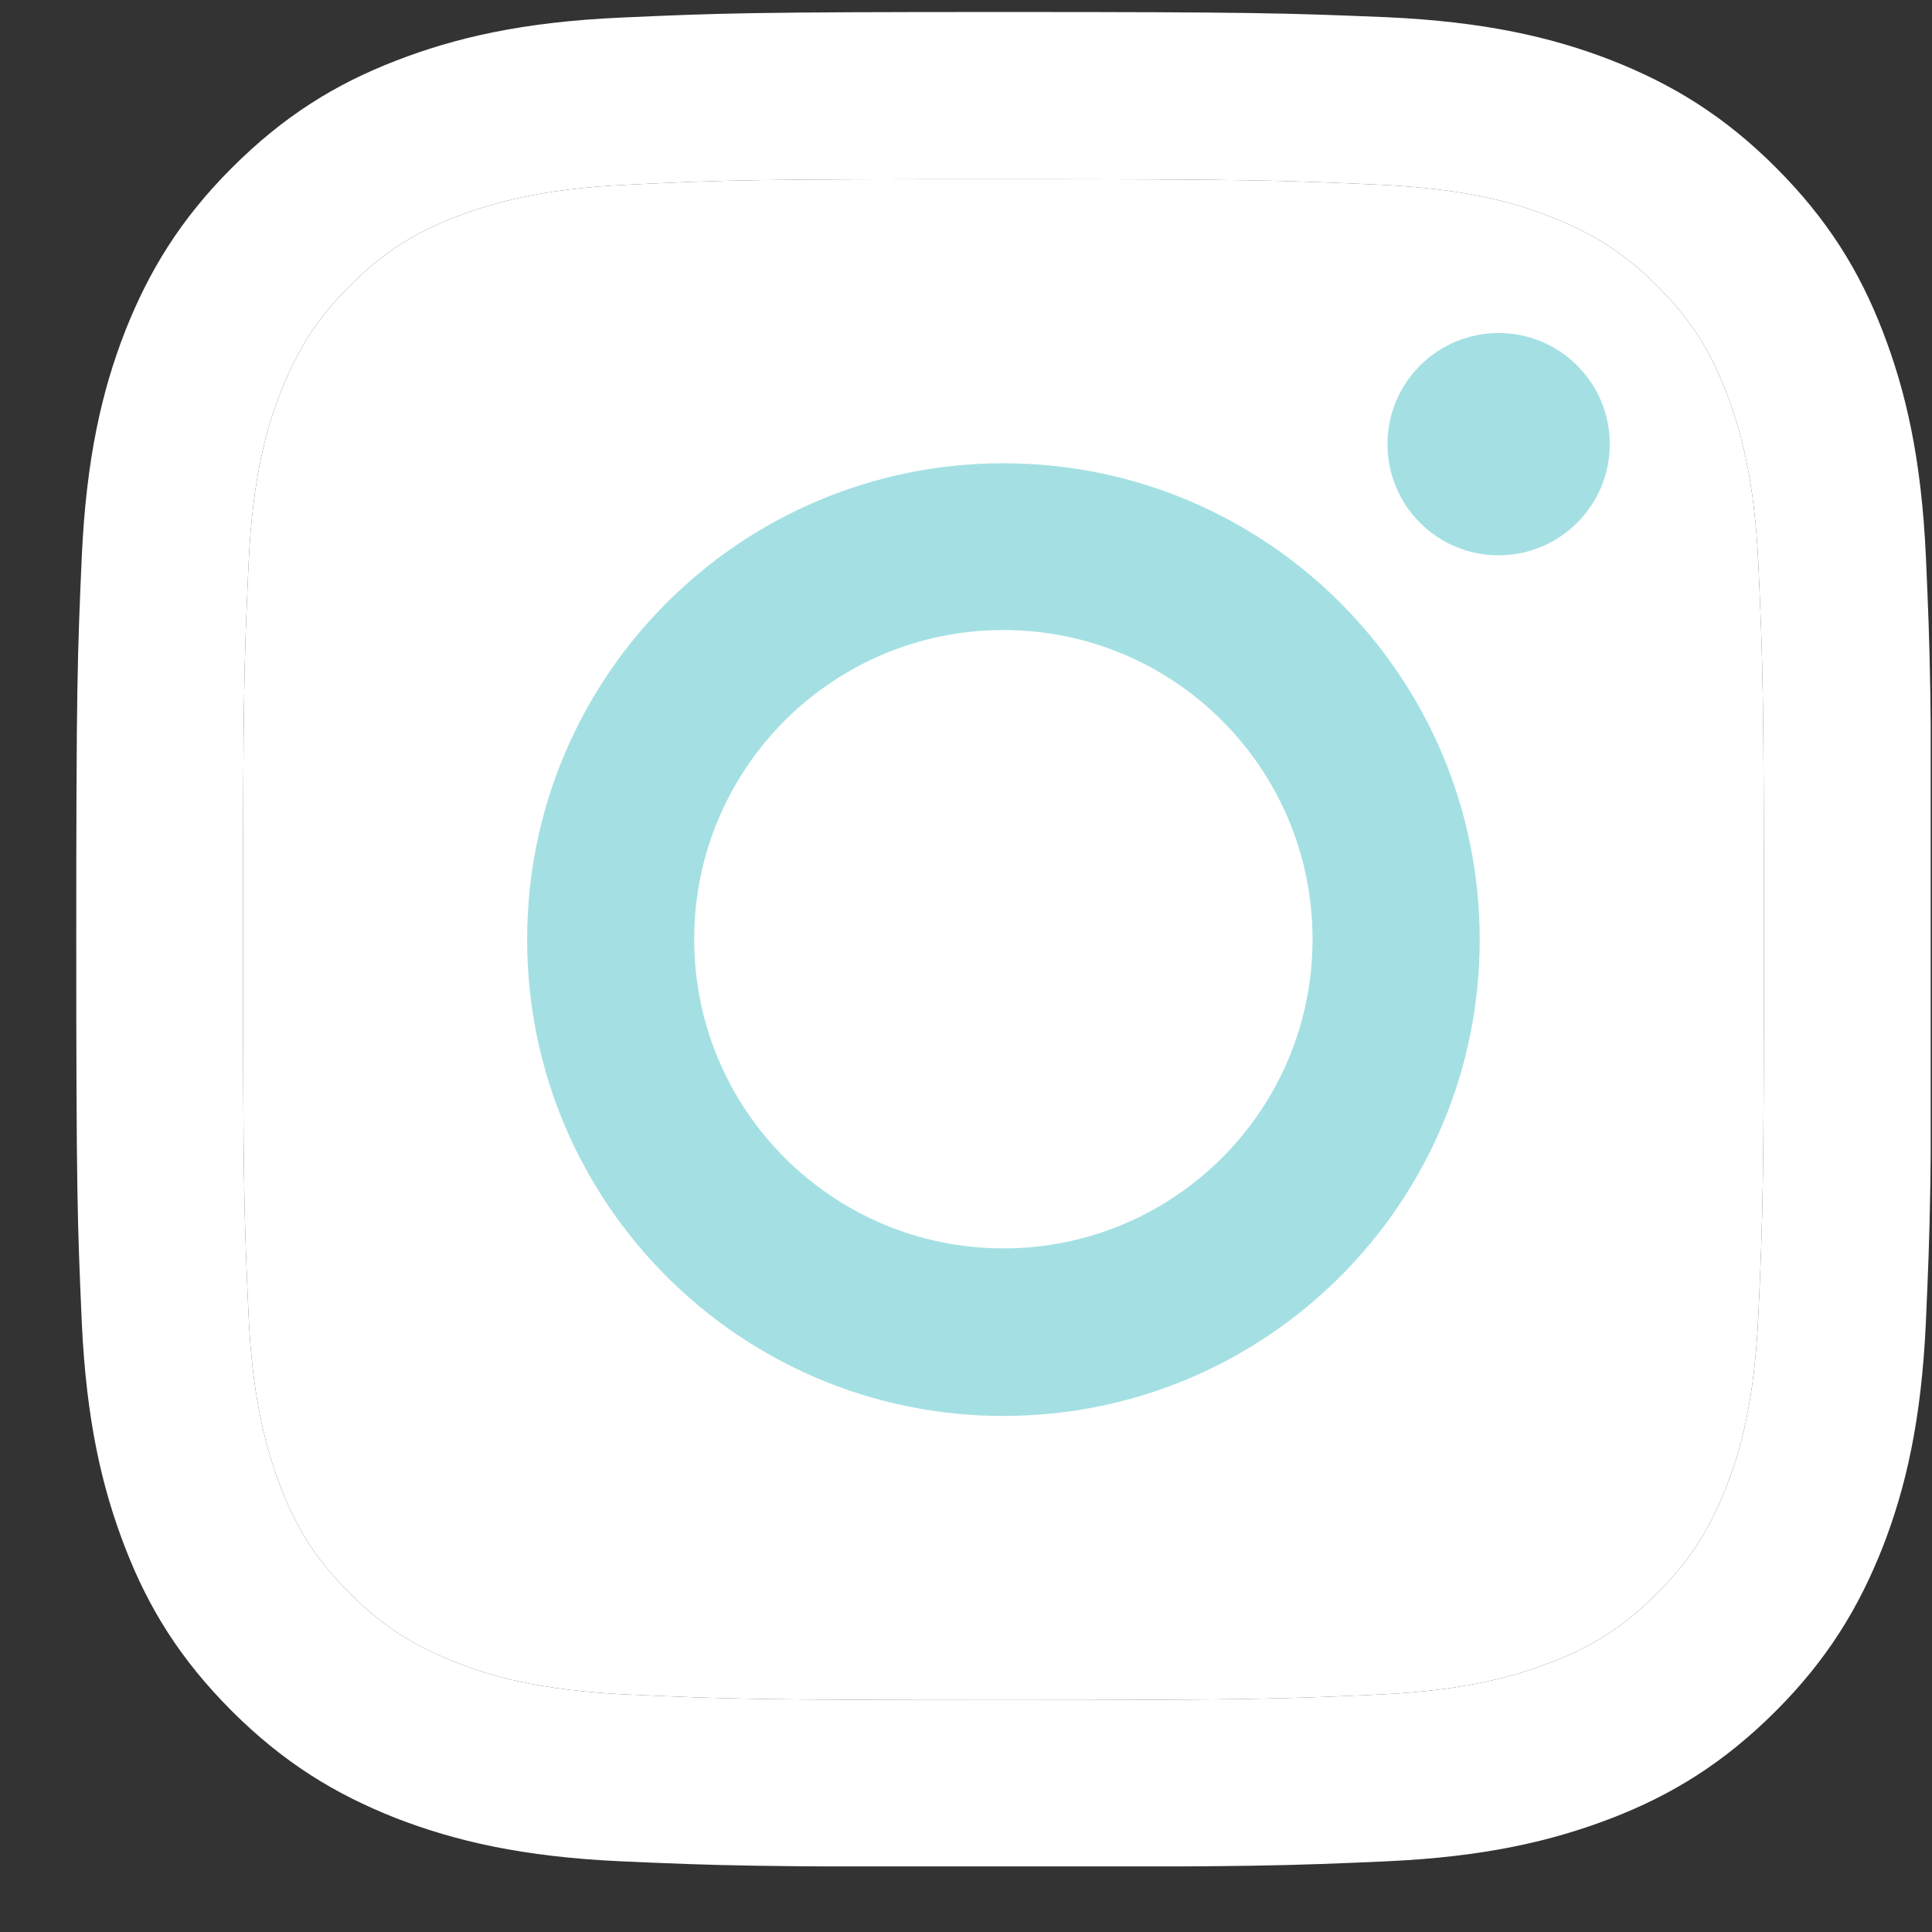<svg width="19" height="19" viewBox="0 0 19 19" fill="none" xmlns="http://www.w3.org/2000/svg">
<rect x="0" y="0" width="19" height="19" fill="#333333" stroke="none"/>
<g clip-path="url(#clip0_1078_19834)">
<path d="M9.868 1.762C12.305 1.762 12.591 1.773 13.553 1.816C14.444 1.856 14.925 2.004 15.248 2.131C15.675 2.298 15.979 2.493 16.297 2.812C16.616 3.13 16.815 3.434 16.978 3.861C17.101 4.184 17.253 4.665 17.293 5.555C17.336 6.518 17.347 6.804 17.347 9.24C17.347 11.677 17.336 11.963 17.293 12.925C17.253 13.816 17.105 14.297 16.978 14.62C16.811 15.047 16.616 15.351 16.297 15.669C15.979 15.988 15.675 16.187 15.248 16.35C14.925 16.473 14.444 16.625 13.553 16.665C12.591 16.708 12.305 16.719 9.868 16.719C7.432 16.719 7.146 16.708 6.183 16.665C5.293 16.625 4.811 16.477 4.489 16.35C4.062 16.183 3.758 15.988 3.44 15.669C3.121 15.351 2.922 15.047 2.759 14.62C2.636 14.297 2.484 13.816 2.444 12.925C2.401 11.963 2.39 11.677 2.39 9.24C2.39 6.804 2.401 6.518 2.444 5.555C2.484 4.665 2.632 4.184 2.759 3.861C2.926 3.434 3.121 3.13 3.44 2.812C3.758 2.493 4.062 2.294 4.489 2.131C4.811 2.008 5.293 1.856 6.183 1.816C7.146 1.769 7.436 1.762 9.868 1.762ZM9.868 0.118C7.392 0.118 7.081 0.129 6.107 0.173C5.137 0.216 4.475 0.372 3.896 0.596C3.295 0.828 2.788 1.143 2.281 1.65C1.774 2.156 1.463 2.667 1.228 3.264C1.003 3.843 0.848 4.506 0.804 5.479C0.761 6.45 0.75 6.761 0.75 9.237C0.75 11.713 0.761 12.024 0.804 12.998C0.848 13.968 1.003 14.63 1.228 15.213C1.459 15.814 1.774 16.321 2.281 16.828C2.788 17.334 3.298 17.646 3.896 17.881C4.475 18.105 5.137 18.261 6.111 18.305C7.085 18.348 7.392 18.359 9.872 18.359C12.352 18.359 12.659 18.348 13.633 18.305C14.603 18.261 15.266 18.105 15.848 17.881C16.449 17.649 16.956 17.334 17.463 16.828C17.97 16.321 18.281 15.81 18.516 15.213C18.741 14.634 18.896 13.972 18.94 12.998C18.983 12.024 18.994 11.716 18.994 9.237C18.994 6.757 18.983 6.45 18.94 5.476C18.896 4.506 18.741 3.843 18.516 3.26C18.285 2.66 17.97 2.153 17.463 1.646C16.956 1.139 16.446 0.828 15.848 0.593C15.269 0.368 14.607 0.213 13.633 0.169C12.656 0.129 12.344 0.118 9.868 0.118Z" fill="white"/>
<path d="M9.868 1.762C12.305 1.762 12.591 1.773 13.553 1.816C14.444 1.856 14.925 2.004 15.248 2.131C15.675 2.298 15.979 2.493 16.297 2.812C16.616 3.13 16.815 3.434 16.978 3.861C17.101 4.184 17.253 4.665 17.293 5.555C17.336 6.518 17.347 6.804 17.347 9.24C17.347 11.677 17.336 11.963 17.293 12.925C17.253 13.816 17.105 14.297 16.978 14.62C16.811 15.047 16.616 15.351 16.297 15.669C15.979 15.988 15.675 16.187 15.248 16.35C14.925 16.473 14.444 16.625 13.553 16.665C12.591 16.708 12.305 16.719 9.868 16.719C7.432 16.719 7.146 16.708 6.183 16.665C5.293 16.625 4.811 16.477 4.489 16.35C4.062 16.183 3.758 15.988 3.44 15.669C3.121 15.351 2.922 15.047 2.759 14.62C2.636 14.297 2.484 13.816 2.444 12.925C2.401 11.963 2.39 11.677 2.39 9.24C2.39 6.804 2.401 6.518 2.444 5.555C2.484 4.665 2.632 4.184 2.759 3.861C2.926 3.434 3.121 3.13 3.44 2.812C3.758 2.493 4.062 2.294 4.489 2.131C4.811 2.008 5.293 1.856 6.183 1.816C7.146 1.769 7.436 1.762 9.868 1.762Z" fill="white"/>
<path d="M9.868 4.556C7.283 4.556 5.184 6.652 5.184 9.24C5.184 11.829 7.279 13.925 9.868 13.925C12.456 13.925 14.552 11.829 14.552 9.24C14.552 6.652 12.456 4.556 9.868 4.556ZM9.868 12.277C8.188 12.277 6.827 10.916 6.827 9.237C6.827 7.557 8.188 6.196 9.868 6.196C11.547 6.196 12.908 7.557 12.908 9.237C12.908 10.916 11.547 12.277 9.868 12.277Z" fill="#A4E0E3"/>
<path d="M14.738 5.461C15.341 5.461 15.831 4.972 15.831 4.368C15.831 3.764 15.341 3.275 14.738 3.275C14.134 3.275 13.645 3.764 13.645 4.368C13.645 4.972 14.134 5.461 14.738 5.461Z" fill="#A4E0E3"/>
</g>
<defs>
<clipPath id="clip0_1078_19834">
<rect width="18.237" height="18.237" fill="white" transform="translate(0.75 0.118)"/>
</clipPath>
</defs>
</svg>
